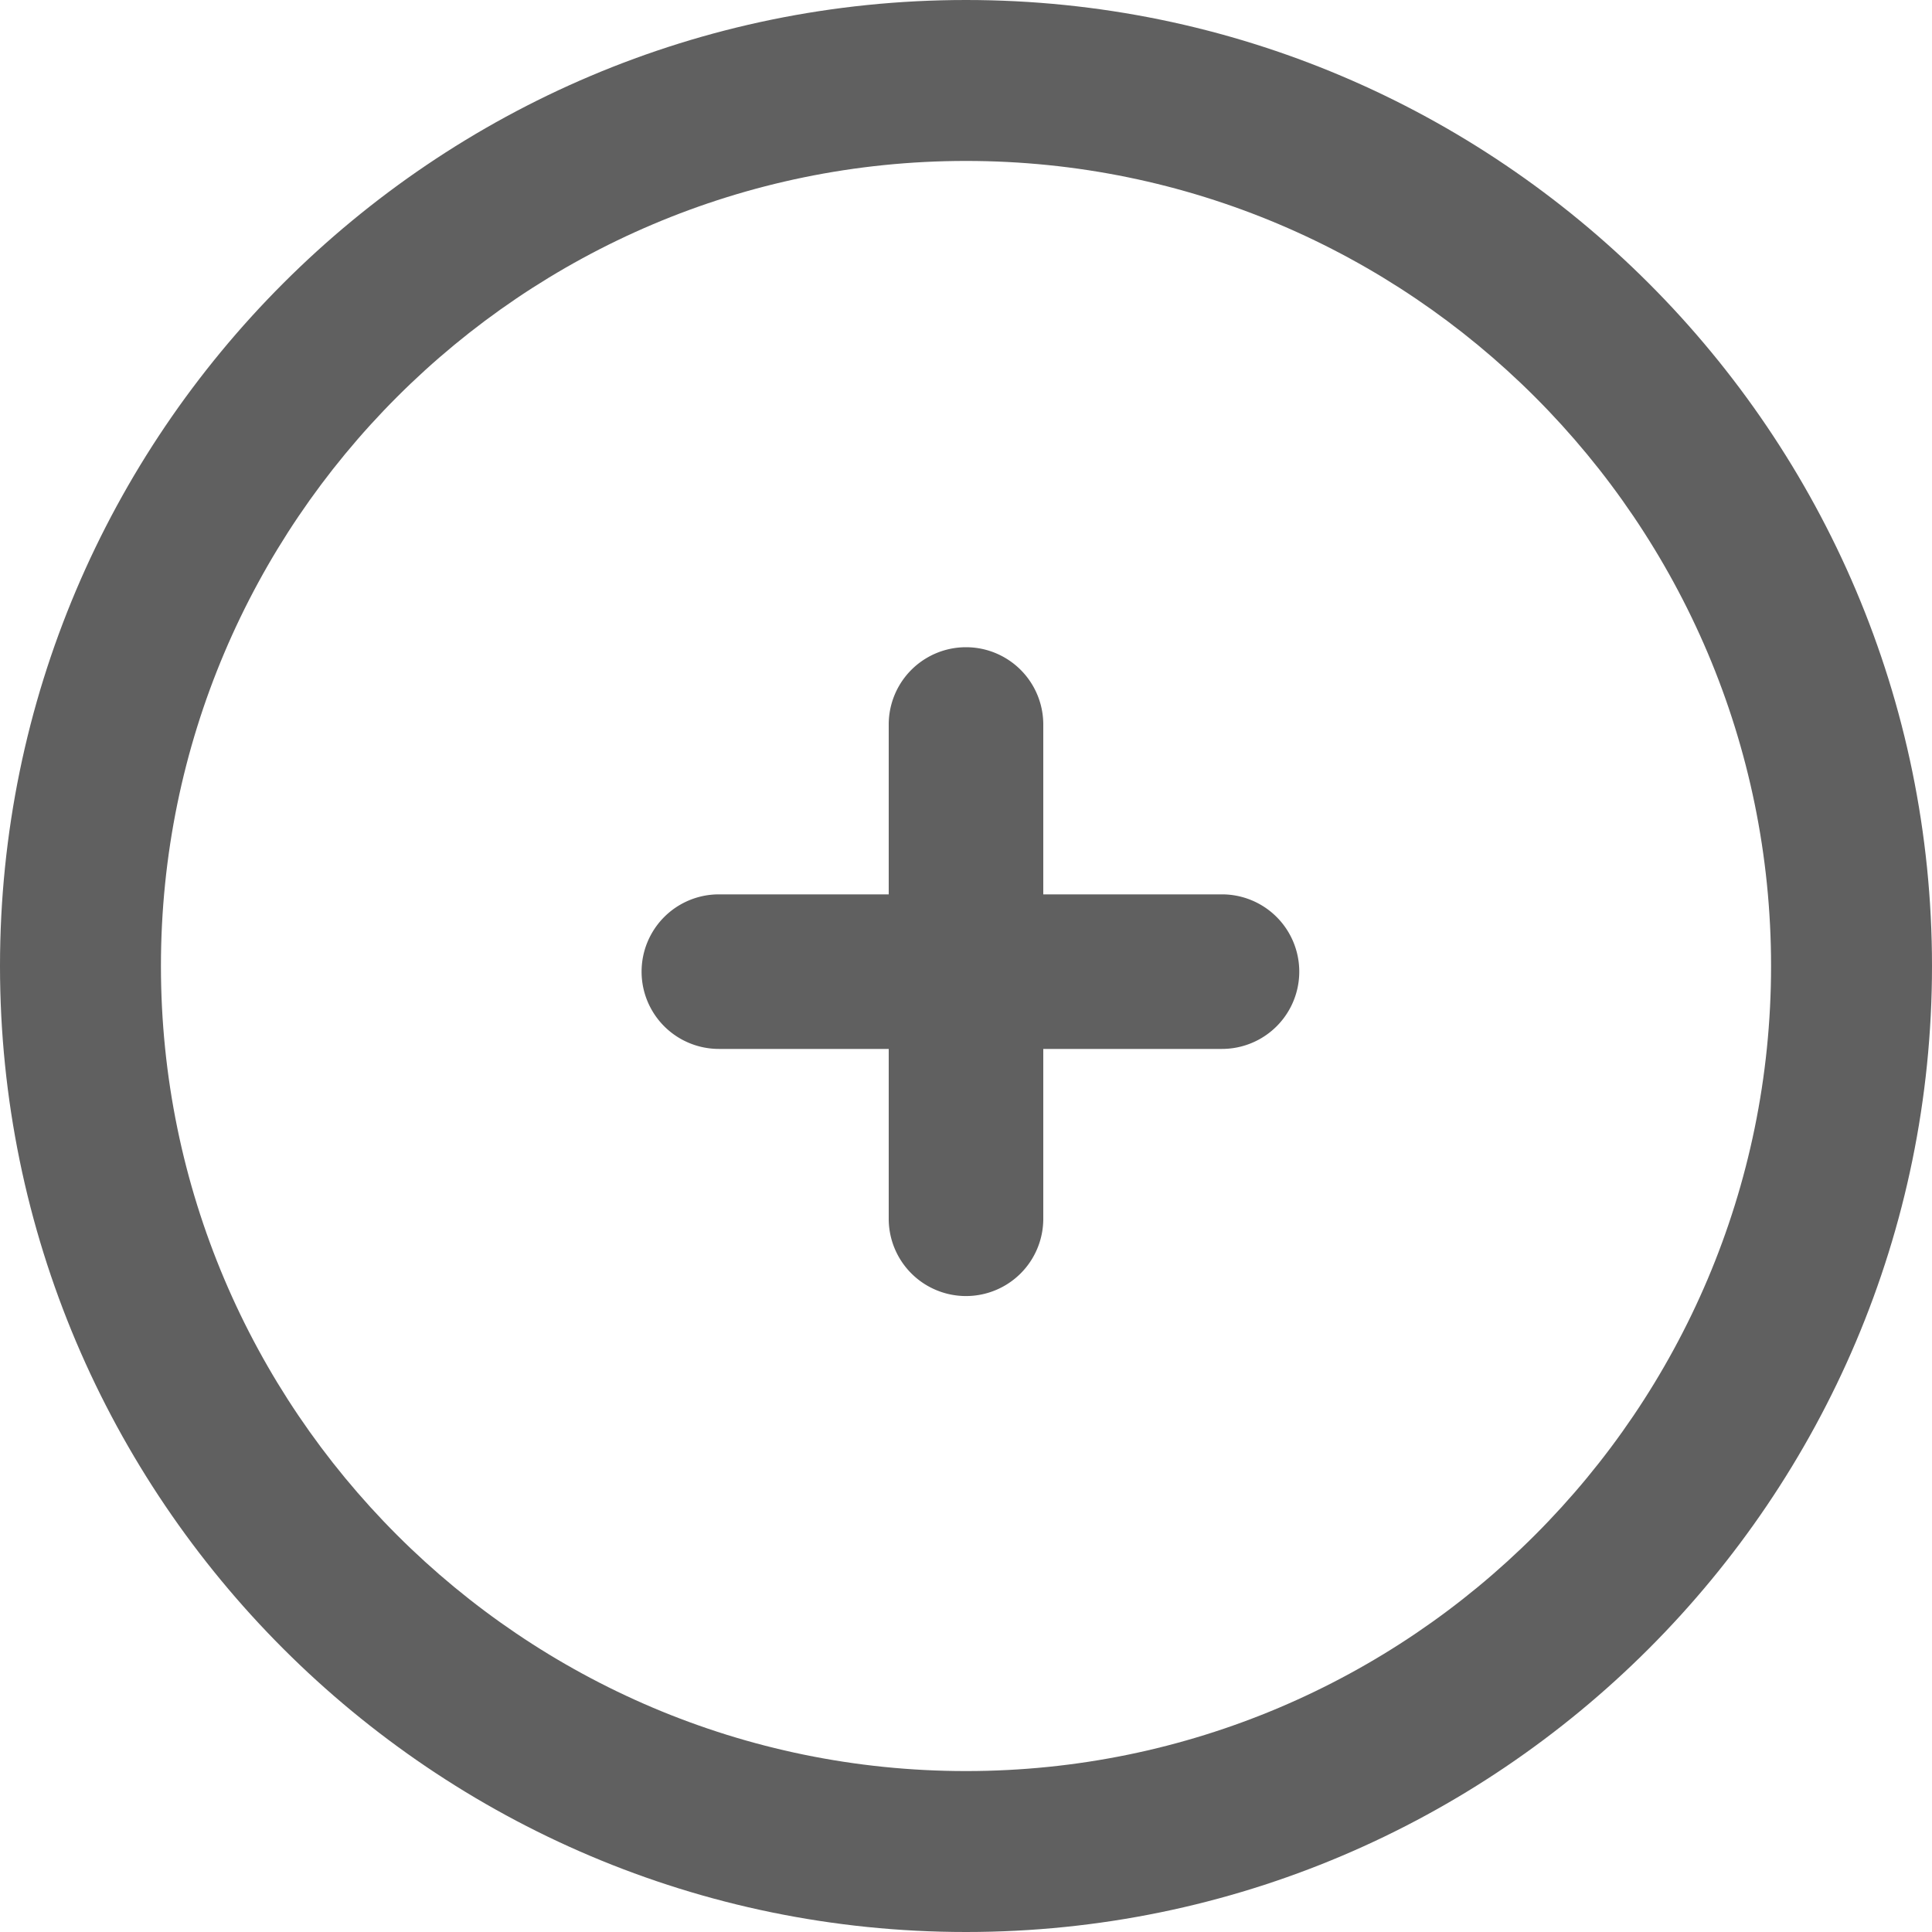<?xml version="1.0" standalone="no"?><!DOCTYPE svg PUBLIC "-//W3C//DTD SVG 1.1//EN" "http://www.w3.org/Graphics/SVG/1.1/DTD/svg11.dtd"><svg t="1584625161958" class="icon" viewBox="0 0 1024 1024" version="1.1" xmlns="http://www.w3.org/2000/svg" p-id="20815" xmlns:xlink="http://www.w3.org/1999/xlink" width="200" height="200"><defs><style type="text/css"></style></defs><path d="M512 1024C229.699 1024 0 794.301 0 512S229.699 0 512 0s512 229.699 512 512-229.699 512-512 512z m0-938.701c-235.3 0-426.701 191.401-426.701 426.701s191.401 426.701 426.701 426.701 426.701-191.401 426.701-426.701S747.3 85.299 512 85.299z" fill="#606060" p-id="20816"></path><path d="M512 686.935a40.96 40.96 0 0 1-40.96-40.96V384a40.96 40.96 0 0 1 81.92 0v261.975a40.96 40.96 0 0 1-40.96 40.96z" fill="#606060" p-id="20817"></path><path d="M647.68 555.95H381.015a40.96 40.96 0 0 1 0-81.92H647.68a40.96 40.96 0 0 1 0 81.92z" fill="#606060" p-id="20818"></path></svg>